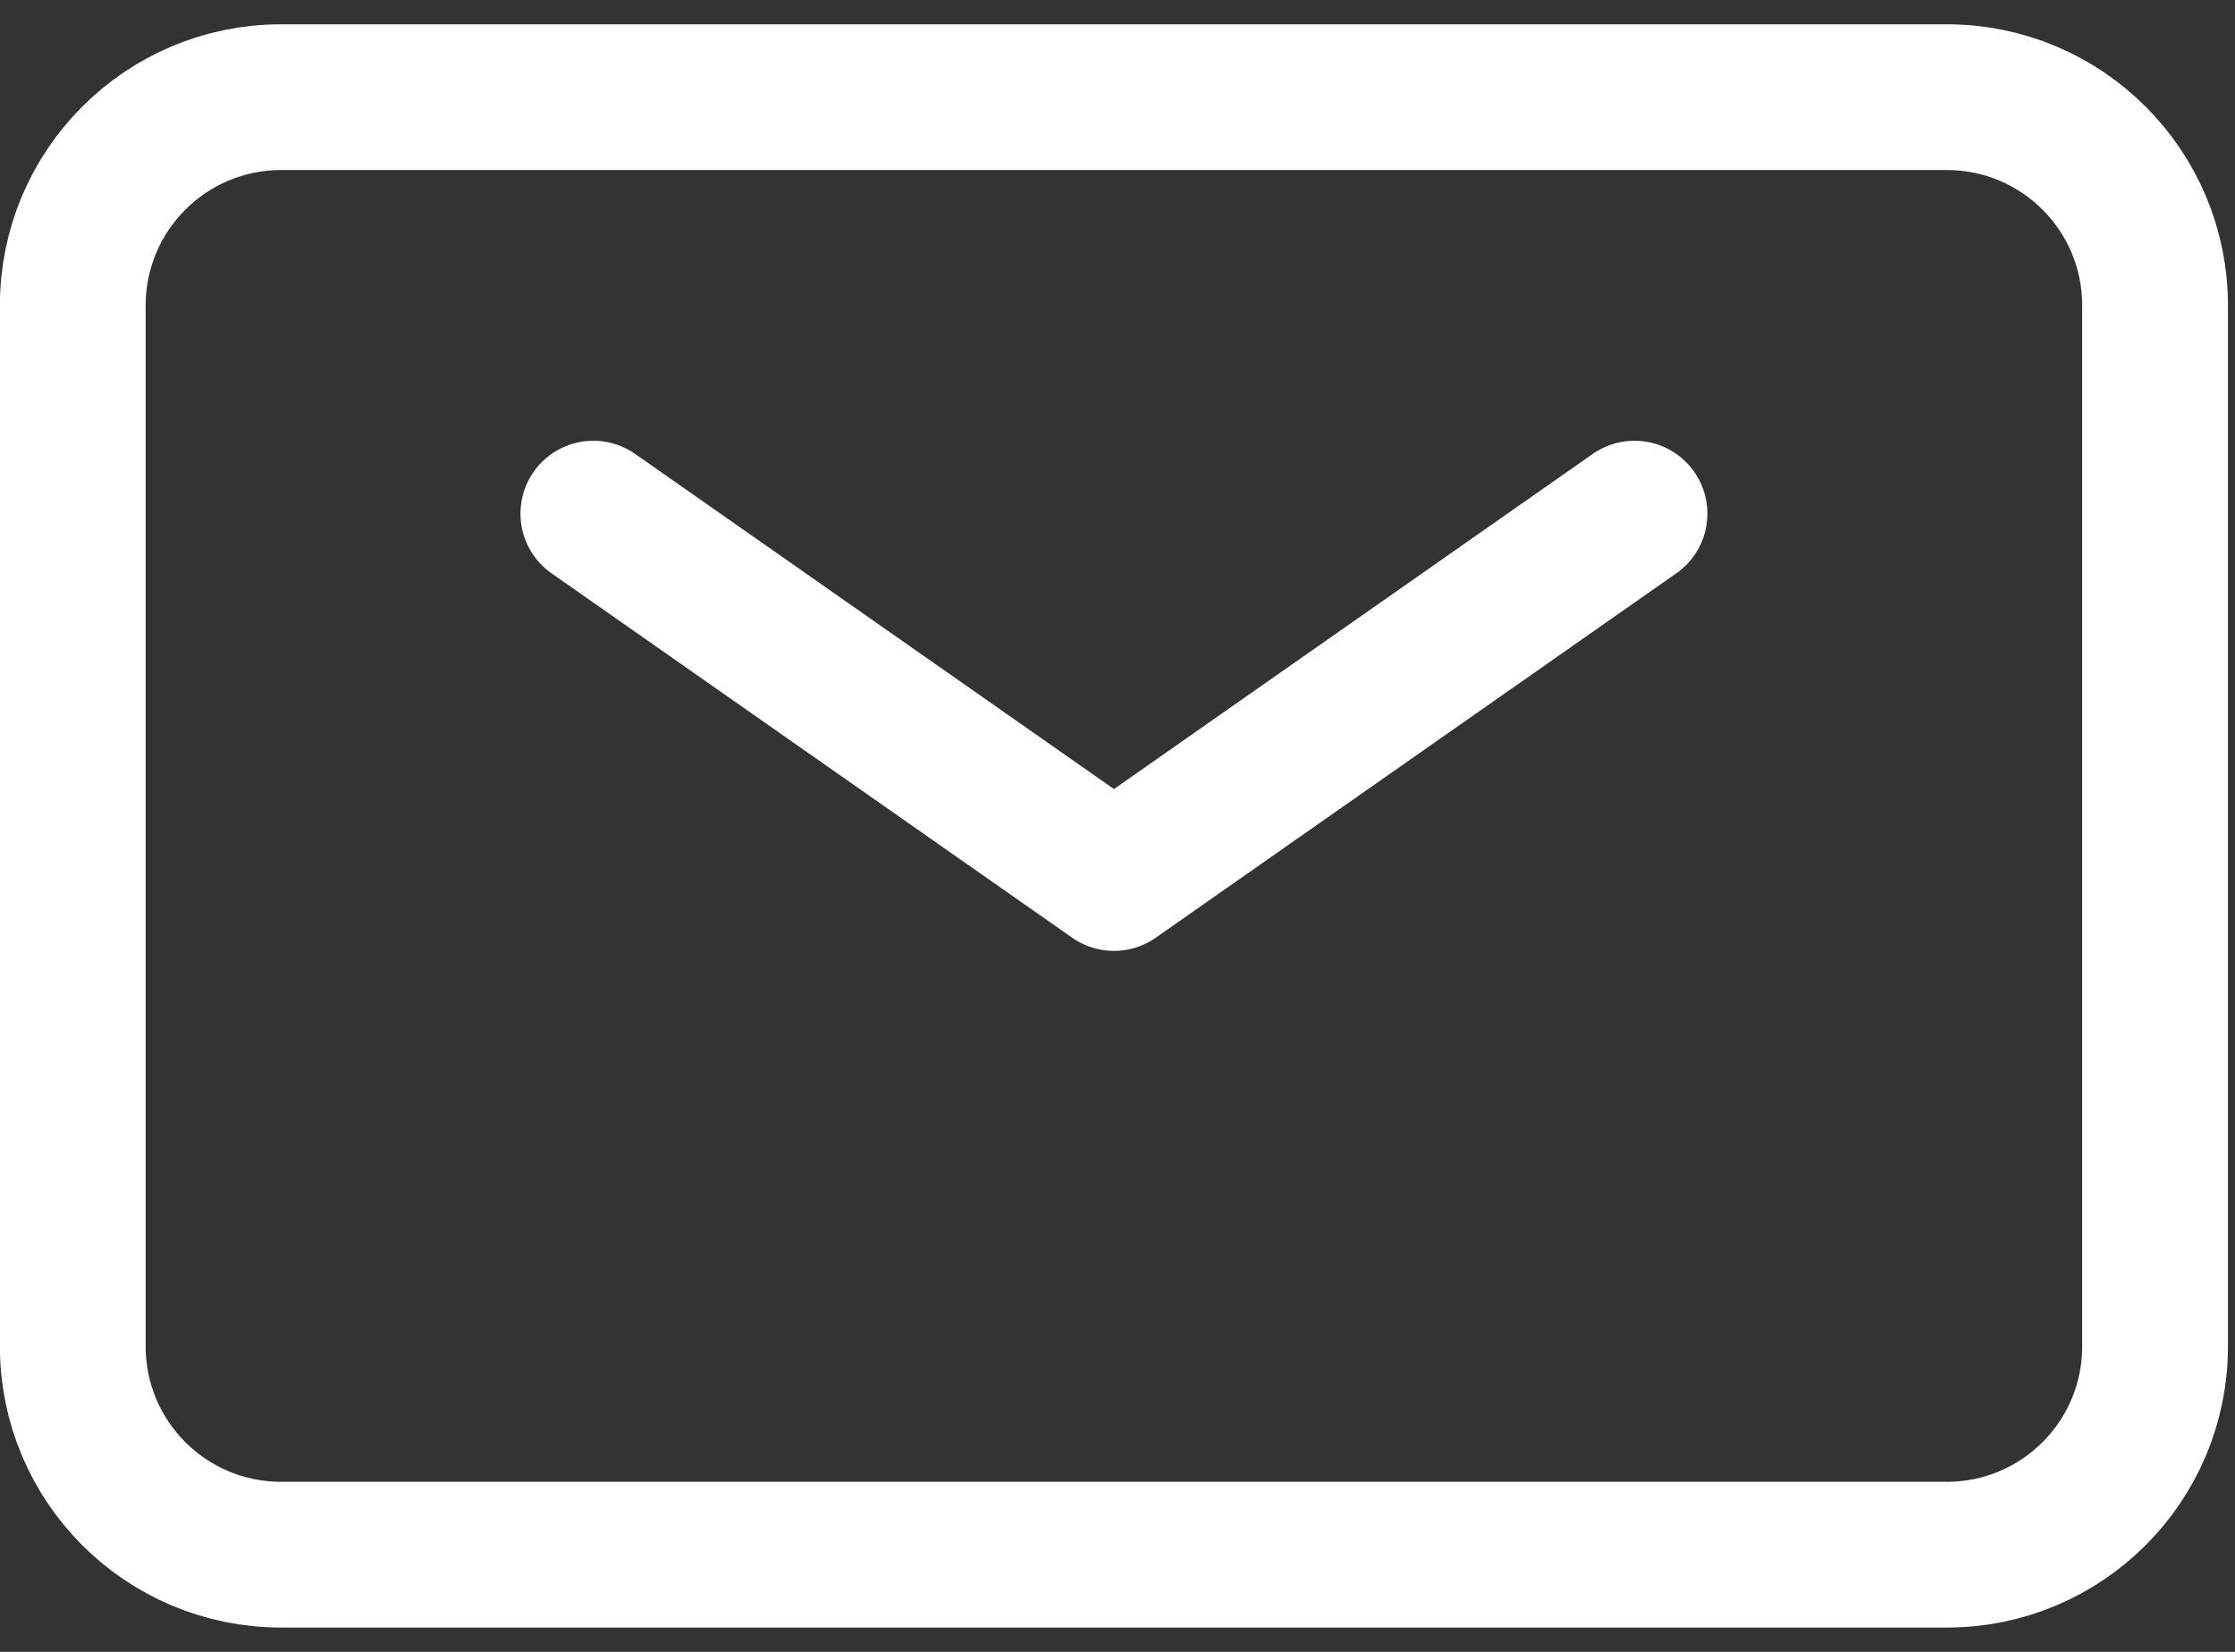 <svg width="46" height="34" viewBox="0 0 46 34" fill="none" xmlns="http://www.w3.org/2000/svg">
<rect x="0" y="0" width="46" height="34" fill="#333333" stroke="none"/>
<path d="M12.212 10.572L22.927 18.072L33.641 10.572" stroke="white" stroke-width="3" stroke-linecap="round" stroke-linejoin="round"/>
<path d="M1.498 27.714V6.286C1.498 3.919 3.417 2 5.784 2H40.069C42.437 2 44.355 3.919 44.355 6.286V27.714C44.355 30.081 42.437 32 40.069 32H5.784C3.417 32 1.498 30.081 1.498 27.714Z" stroke="white" stroke-width="3"/>
</svg>
